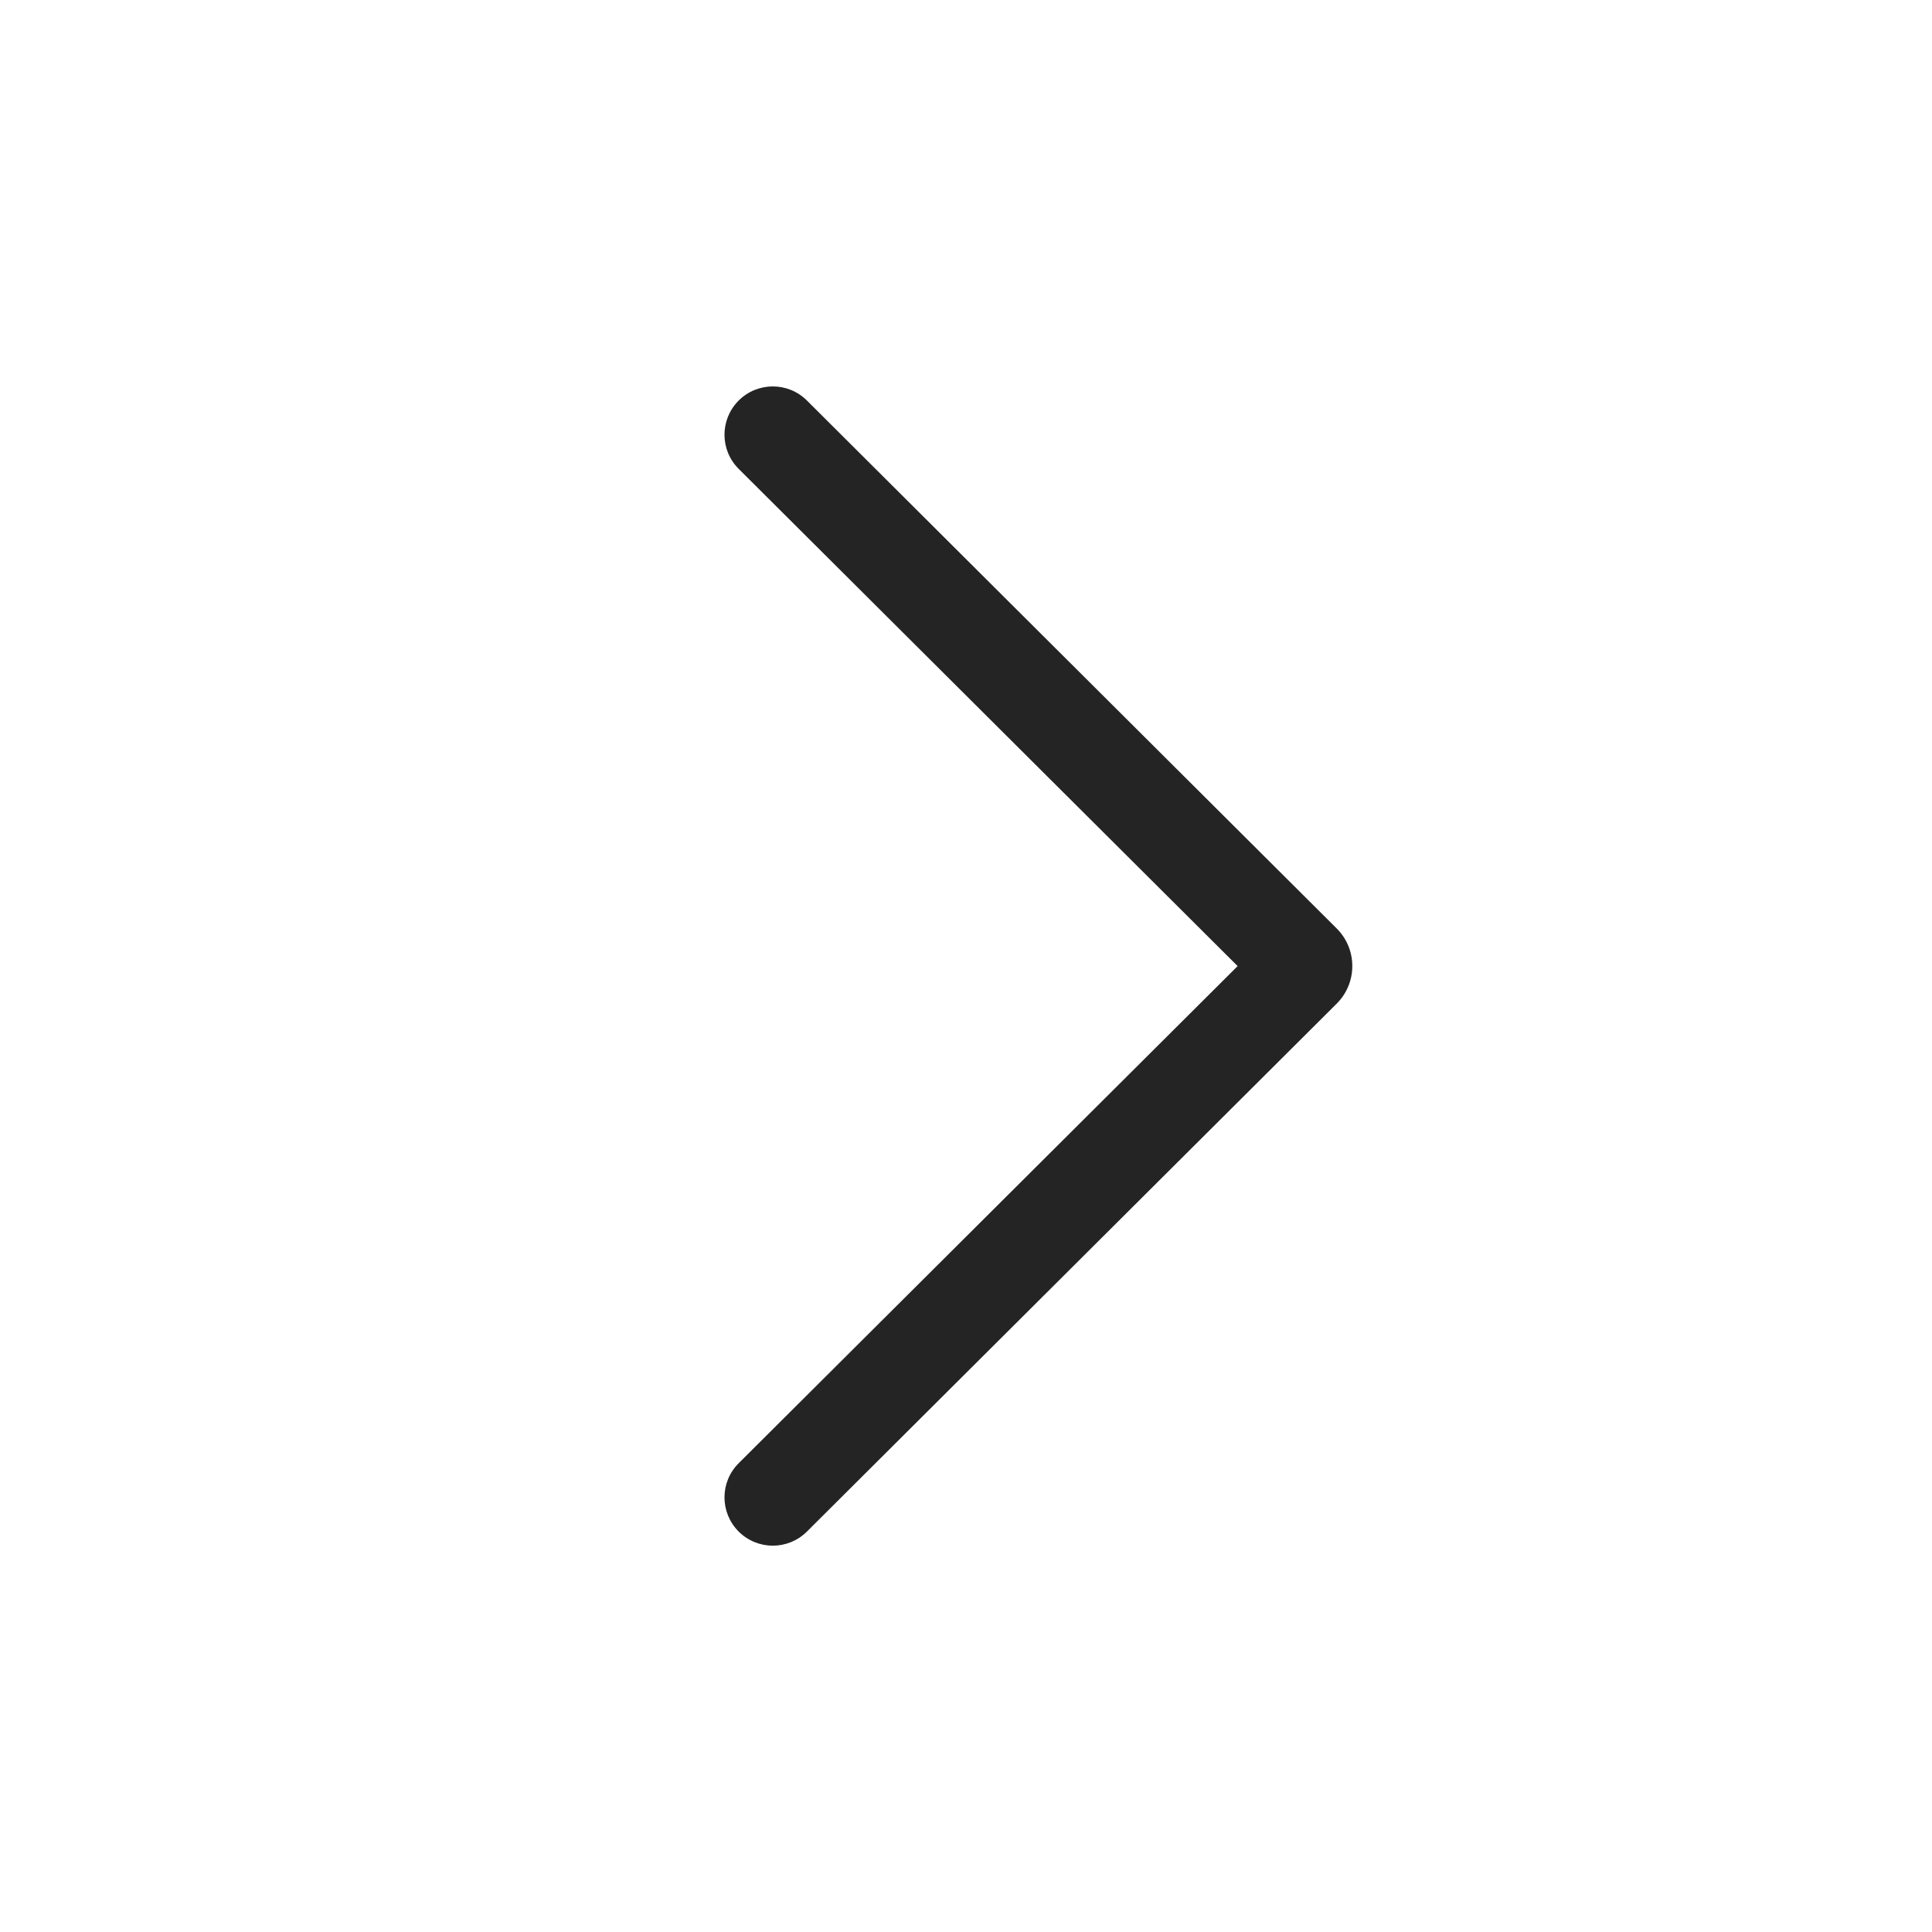 <svg width="20" height="20" viewBox="0 0 20 20" fill="none" xmlns="http://www.w3.org/2000/svg">
<path d="M7.646 4.147C7.841 3.952 8.157 3.951 8.353 4.146L13.837 9.611C14.053 9.826 14.053 10.175 13.837 10.39L8.353 15.855C8.157 16.05 7.841 16.049 7.646 15.854C7.451 15.658 7.451 15.342 7.647 15.147L12.812 10.001L7.647 4.854C7.451 4.659 7.451 4.343 7.646 4.147Z" fill="#242424"/>
</svg>
